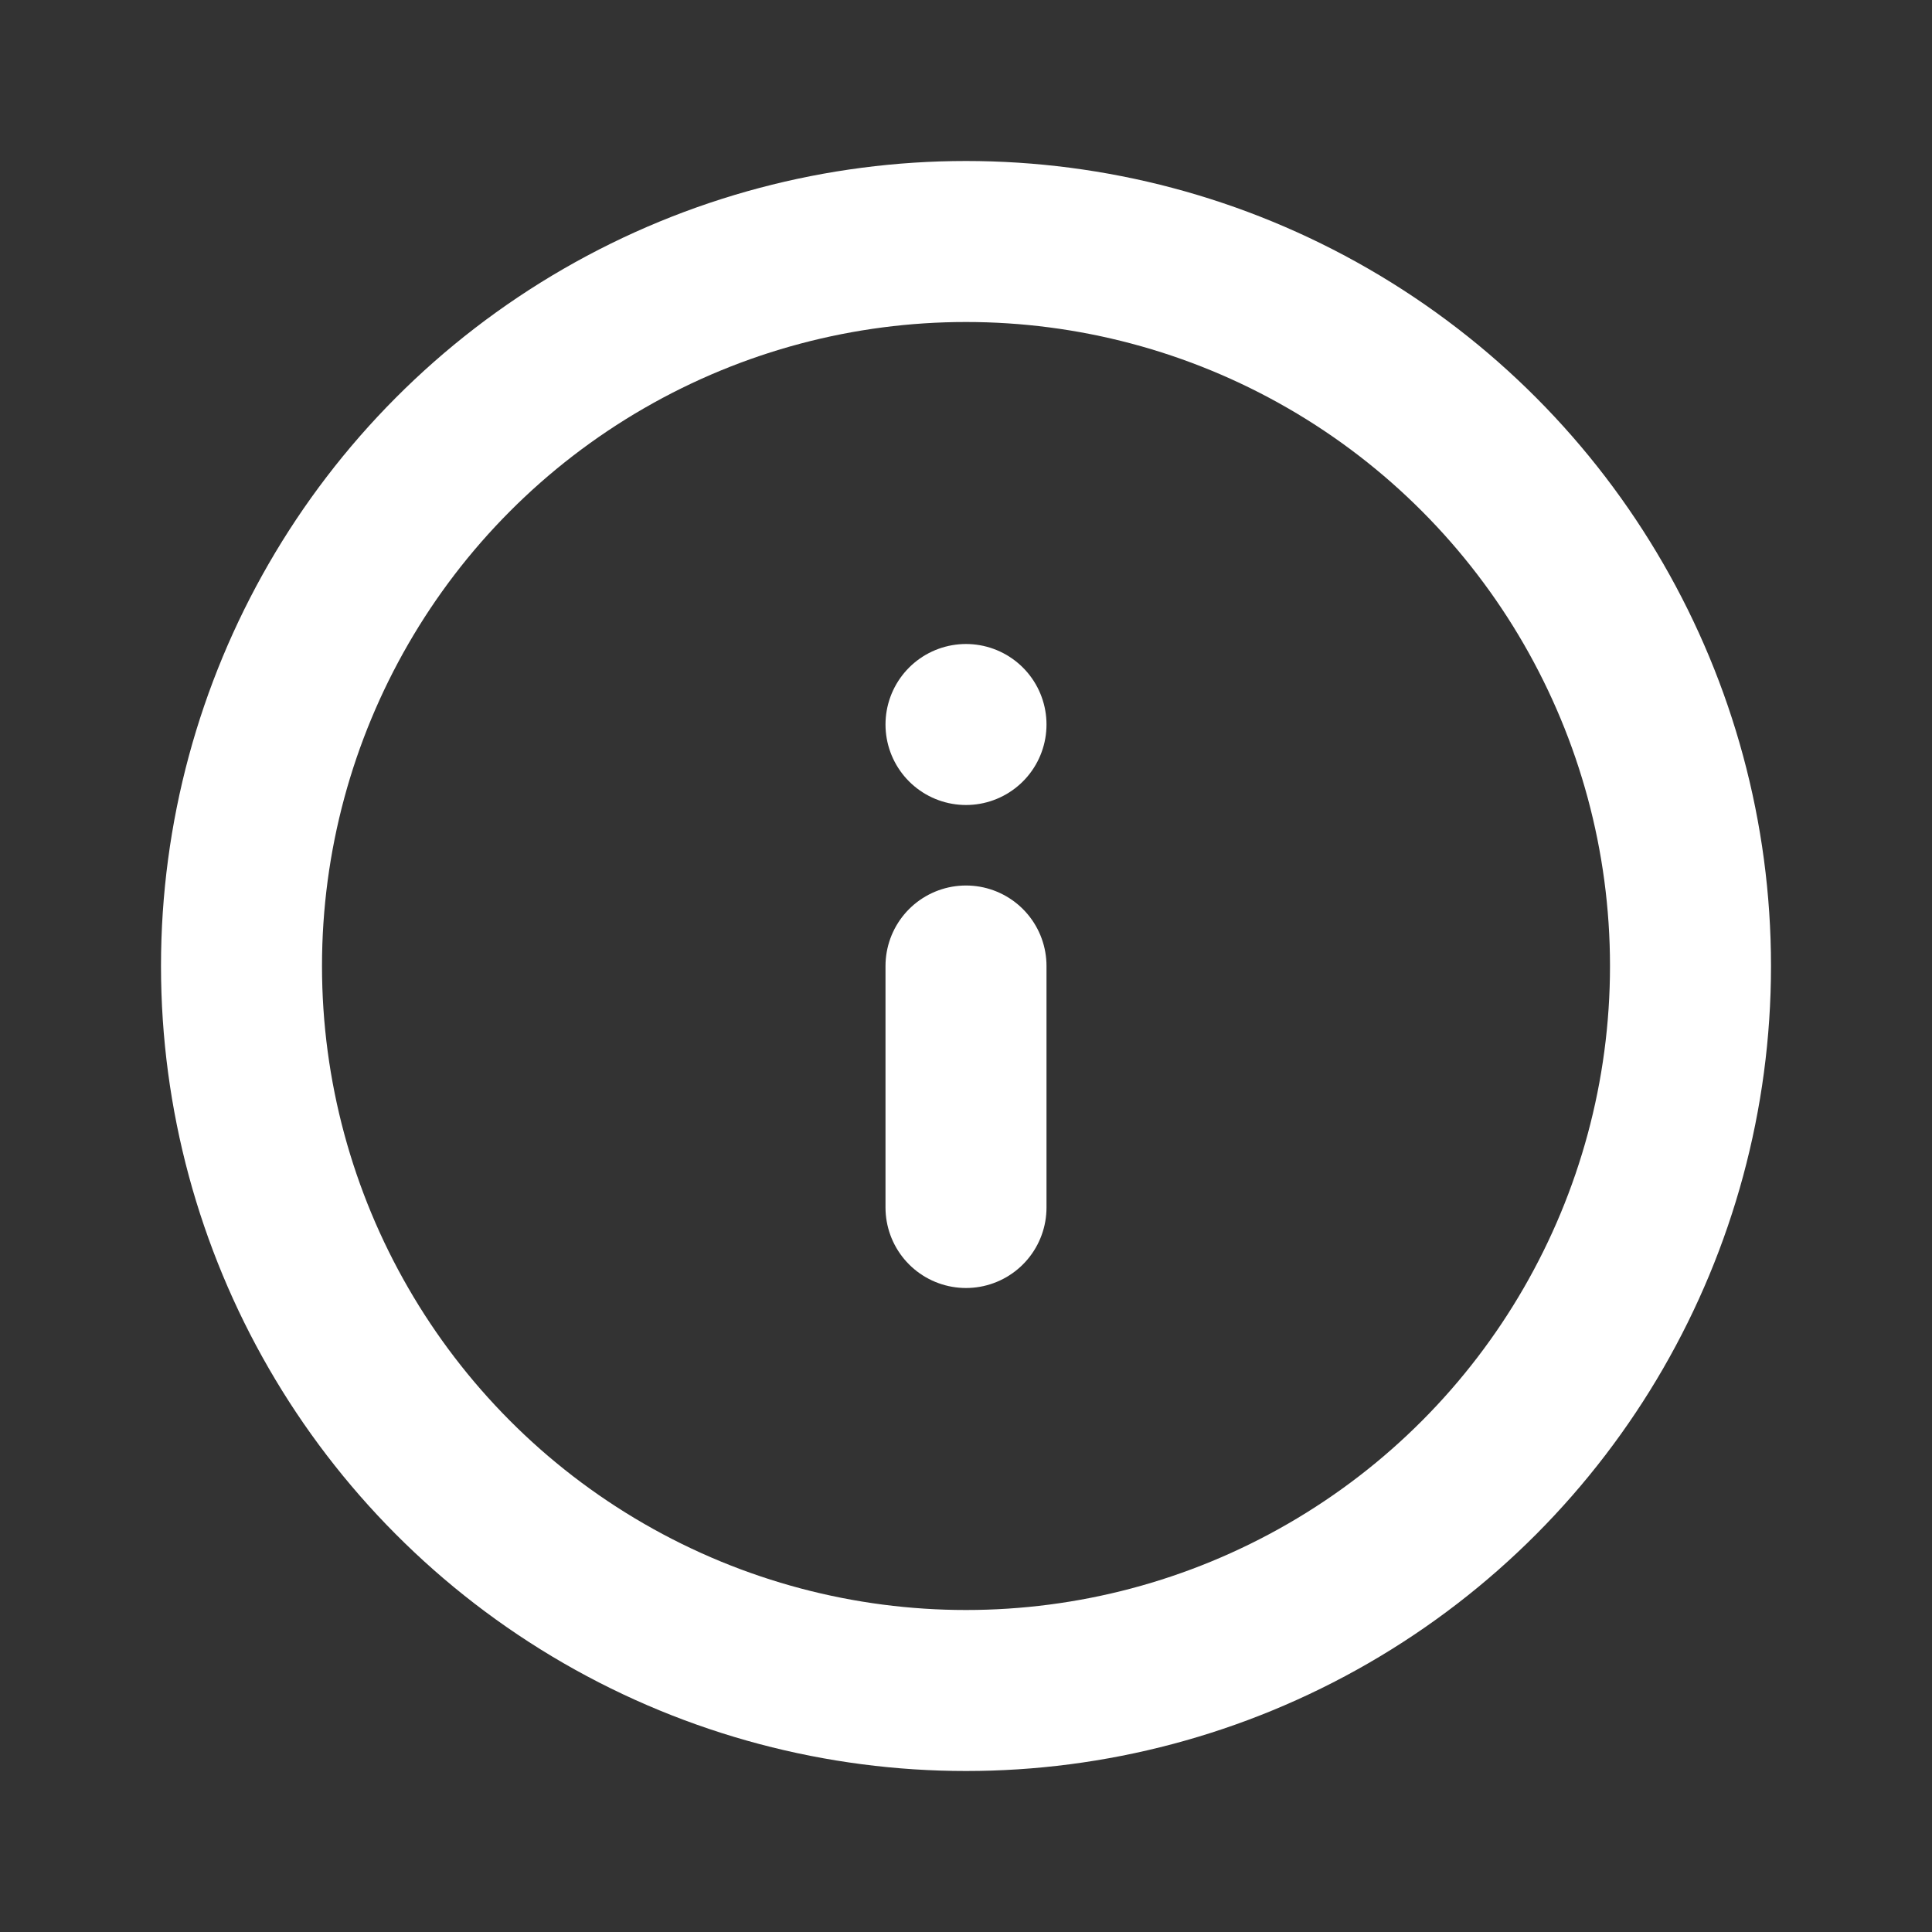 <?xml version="1.0" ?><svg width="24px" height="24px" viewBox="0 0 24 24" fill="none" xmlns="http://www.w3.org/2000/svg"><rect x="0" y="0" width="24" height="24" fill="#333333" stroke="none"/><circle cx="12" cy="12" r="9" stroke="white" stroke-linecap="round" stroke-linejoin="round" stroke-width="2"/><path d="M12 15V12" stroke="white" stroke-linecap="round" stroke-linejoin="round" stroke-width="2"/><path d="M12 9V9" stroke="white" stroke-linecap="round" stroke-linejoin="round" stroke-width="2"/></svg>
